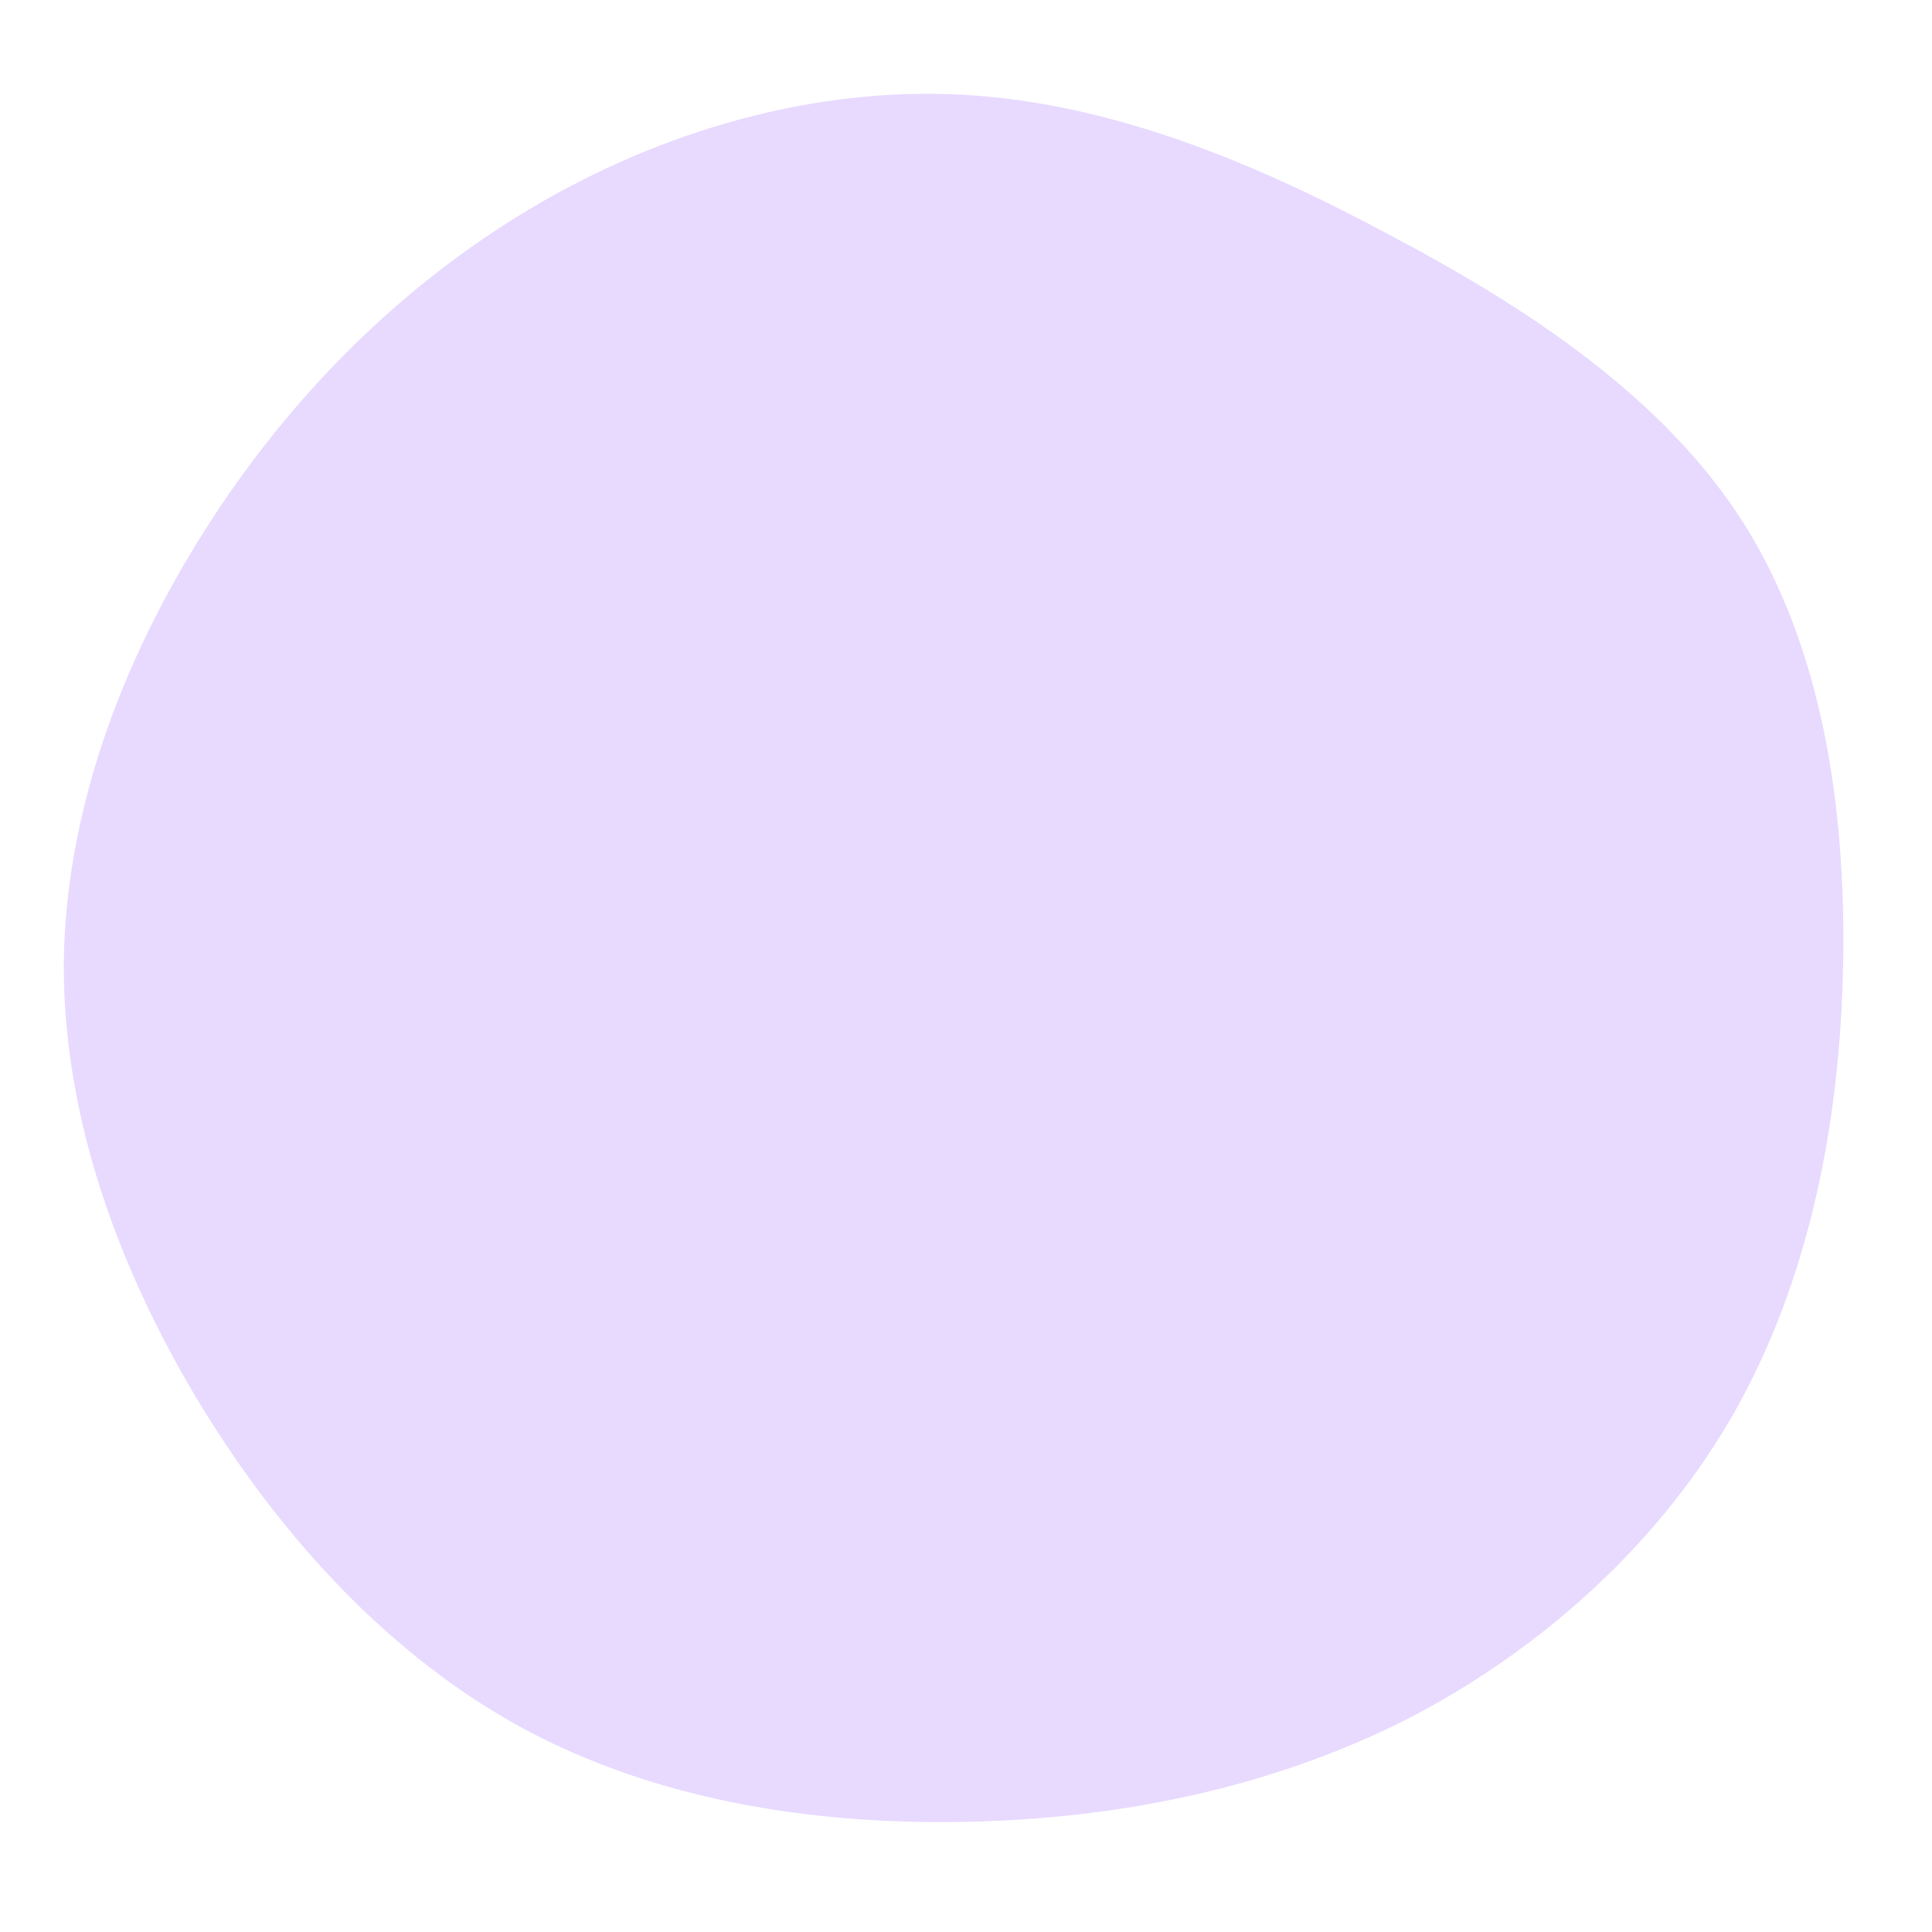 <?xml version="1.0" standalone="no"?>
<svg viewBox="0 0 200 200" xmlns="http://www.w3.org/2000/svg">
  <path fill="#E8DAFF" d="M44,-75.6C58.4,-68,72.2,-58.8,80.4,-46C88.6,-33.1,91.1,-16.6,90.8,-0.2C90.5,16.2,87.3,32.4,79.6,46.1C71.9,59.7,59.6,70.8,45.6,78C31.5,85.1,15.8,88.3,-0.2,88.6C-16.1,88.9,-32.2,86.3,-45.9,78.9C-59.5,71.5,-70.7,59.4,-79.2,45.5C-87.7,31.5,-93.4,15.8,-93.4,0C-93.3,-15.7,-87.5,-31.4,-78.8,-45.1C-70.2,-58.7,-58.7,-70.3,-45.1,-78.4C-31.5,-86.5,-15.8,-91,-0.5,-90.2C14.8,-89.4,29.7,-83.3,44,-75.6Z" transform="translate(100 100)" />
</svg>
